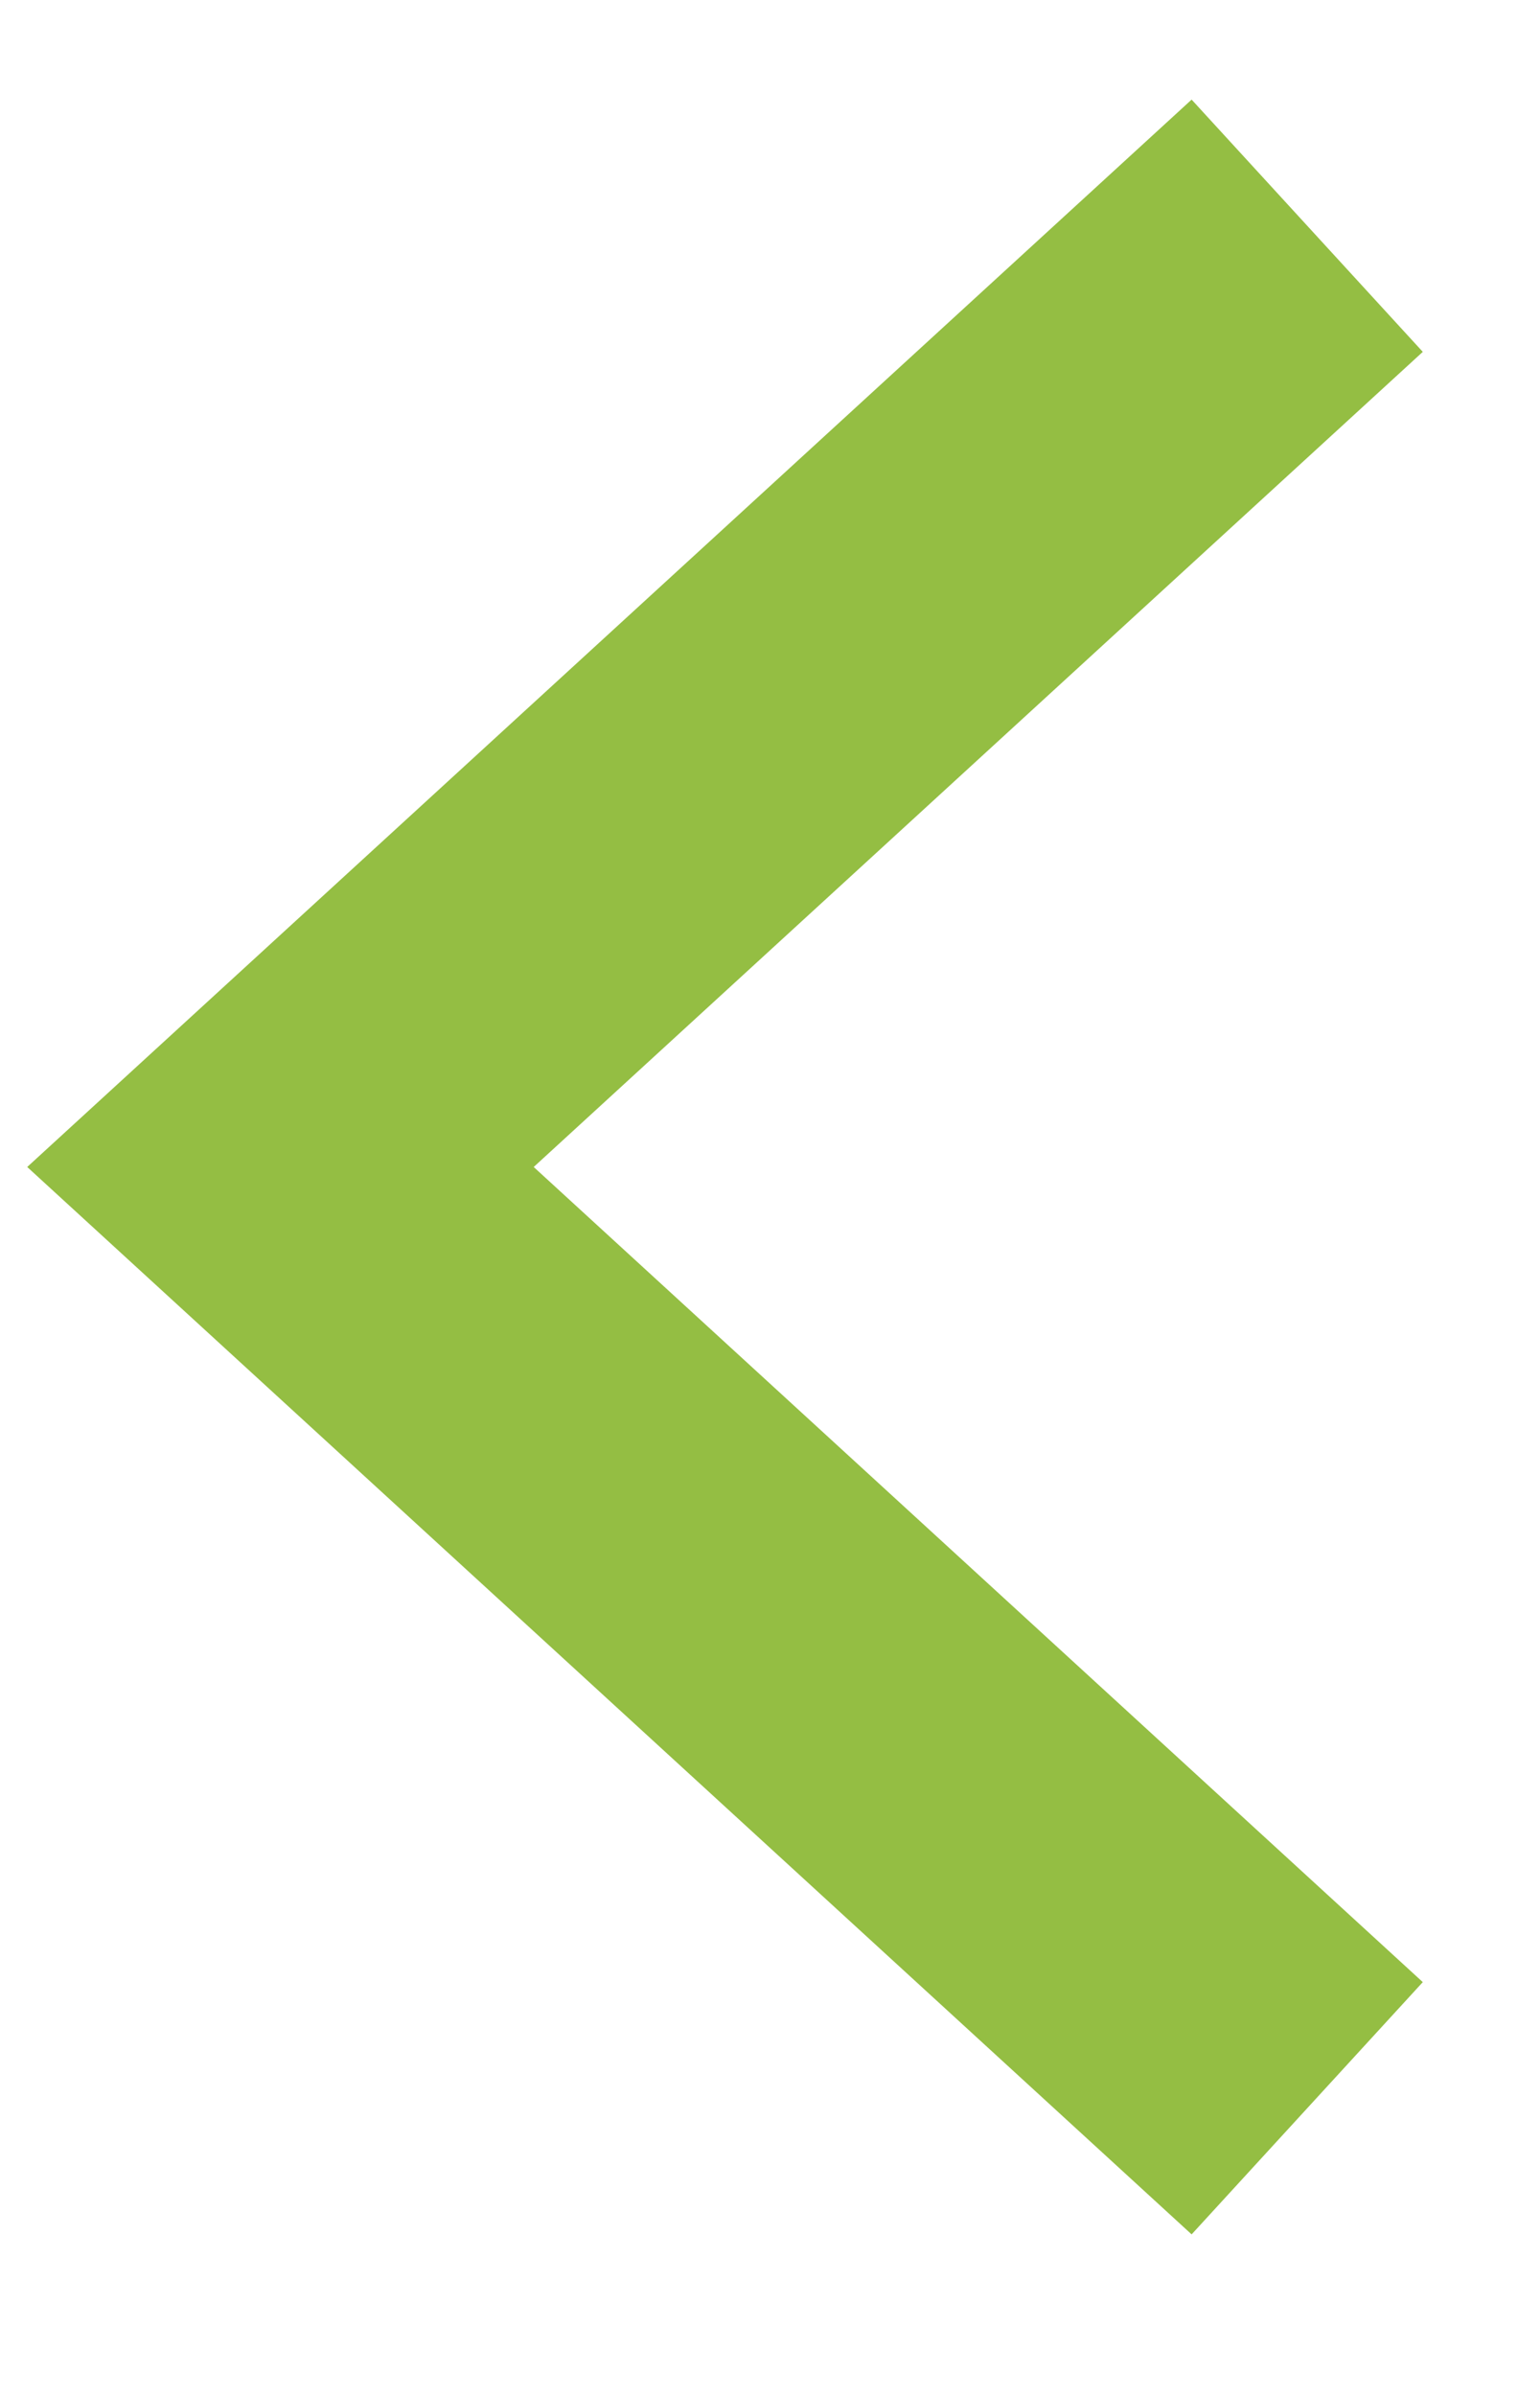 <svg width="9" height="14" viewBox="0 0 9 14" fill="none" xmlns="http://www.w3.org/2000/svg">
<path d="M3.119 6.819L8.315 11.582L6.964 13.056L0.159 6.819L6.964 0.582L8.315 2.056L3.119 6.819Z" fill="#94BE43"/>
</svg>
